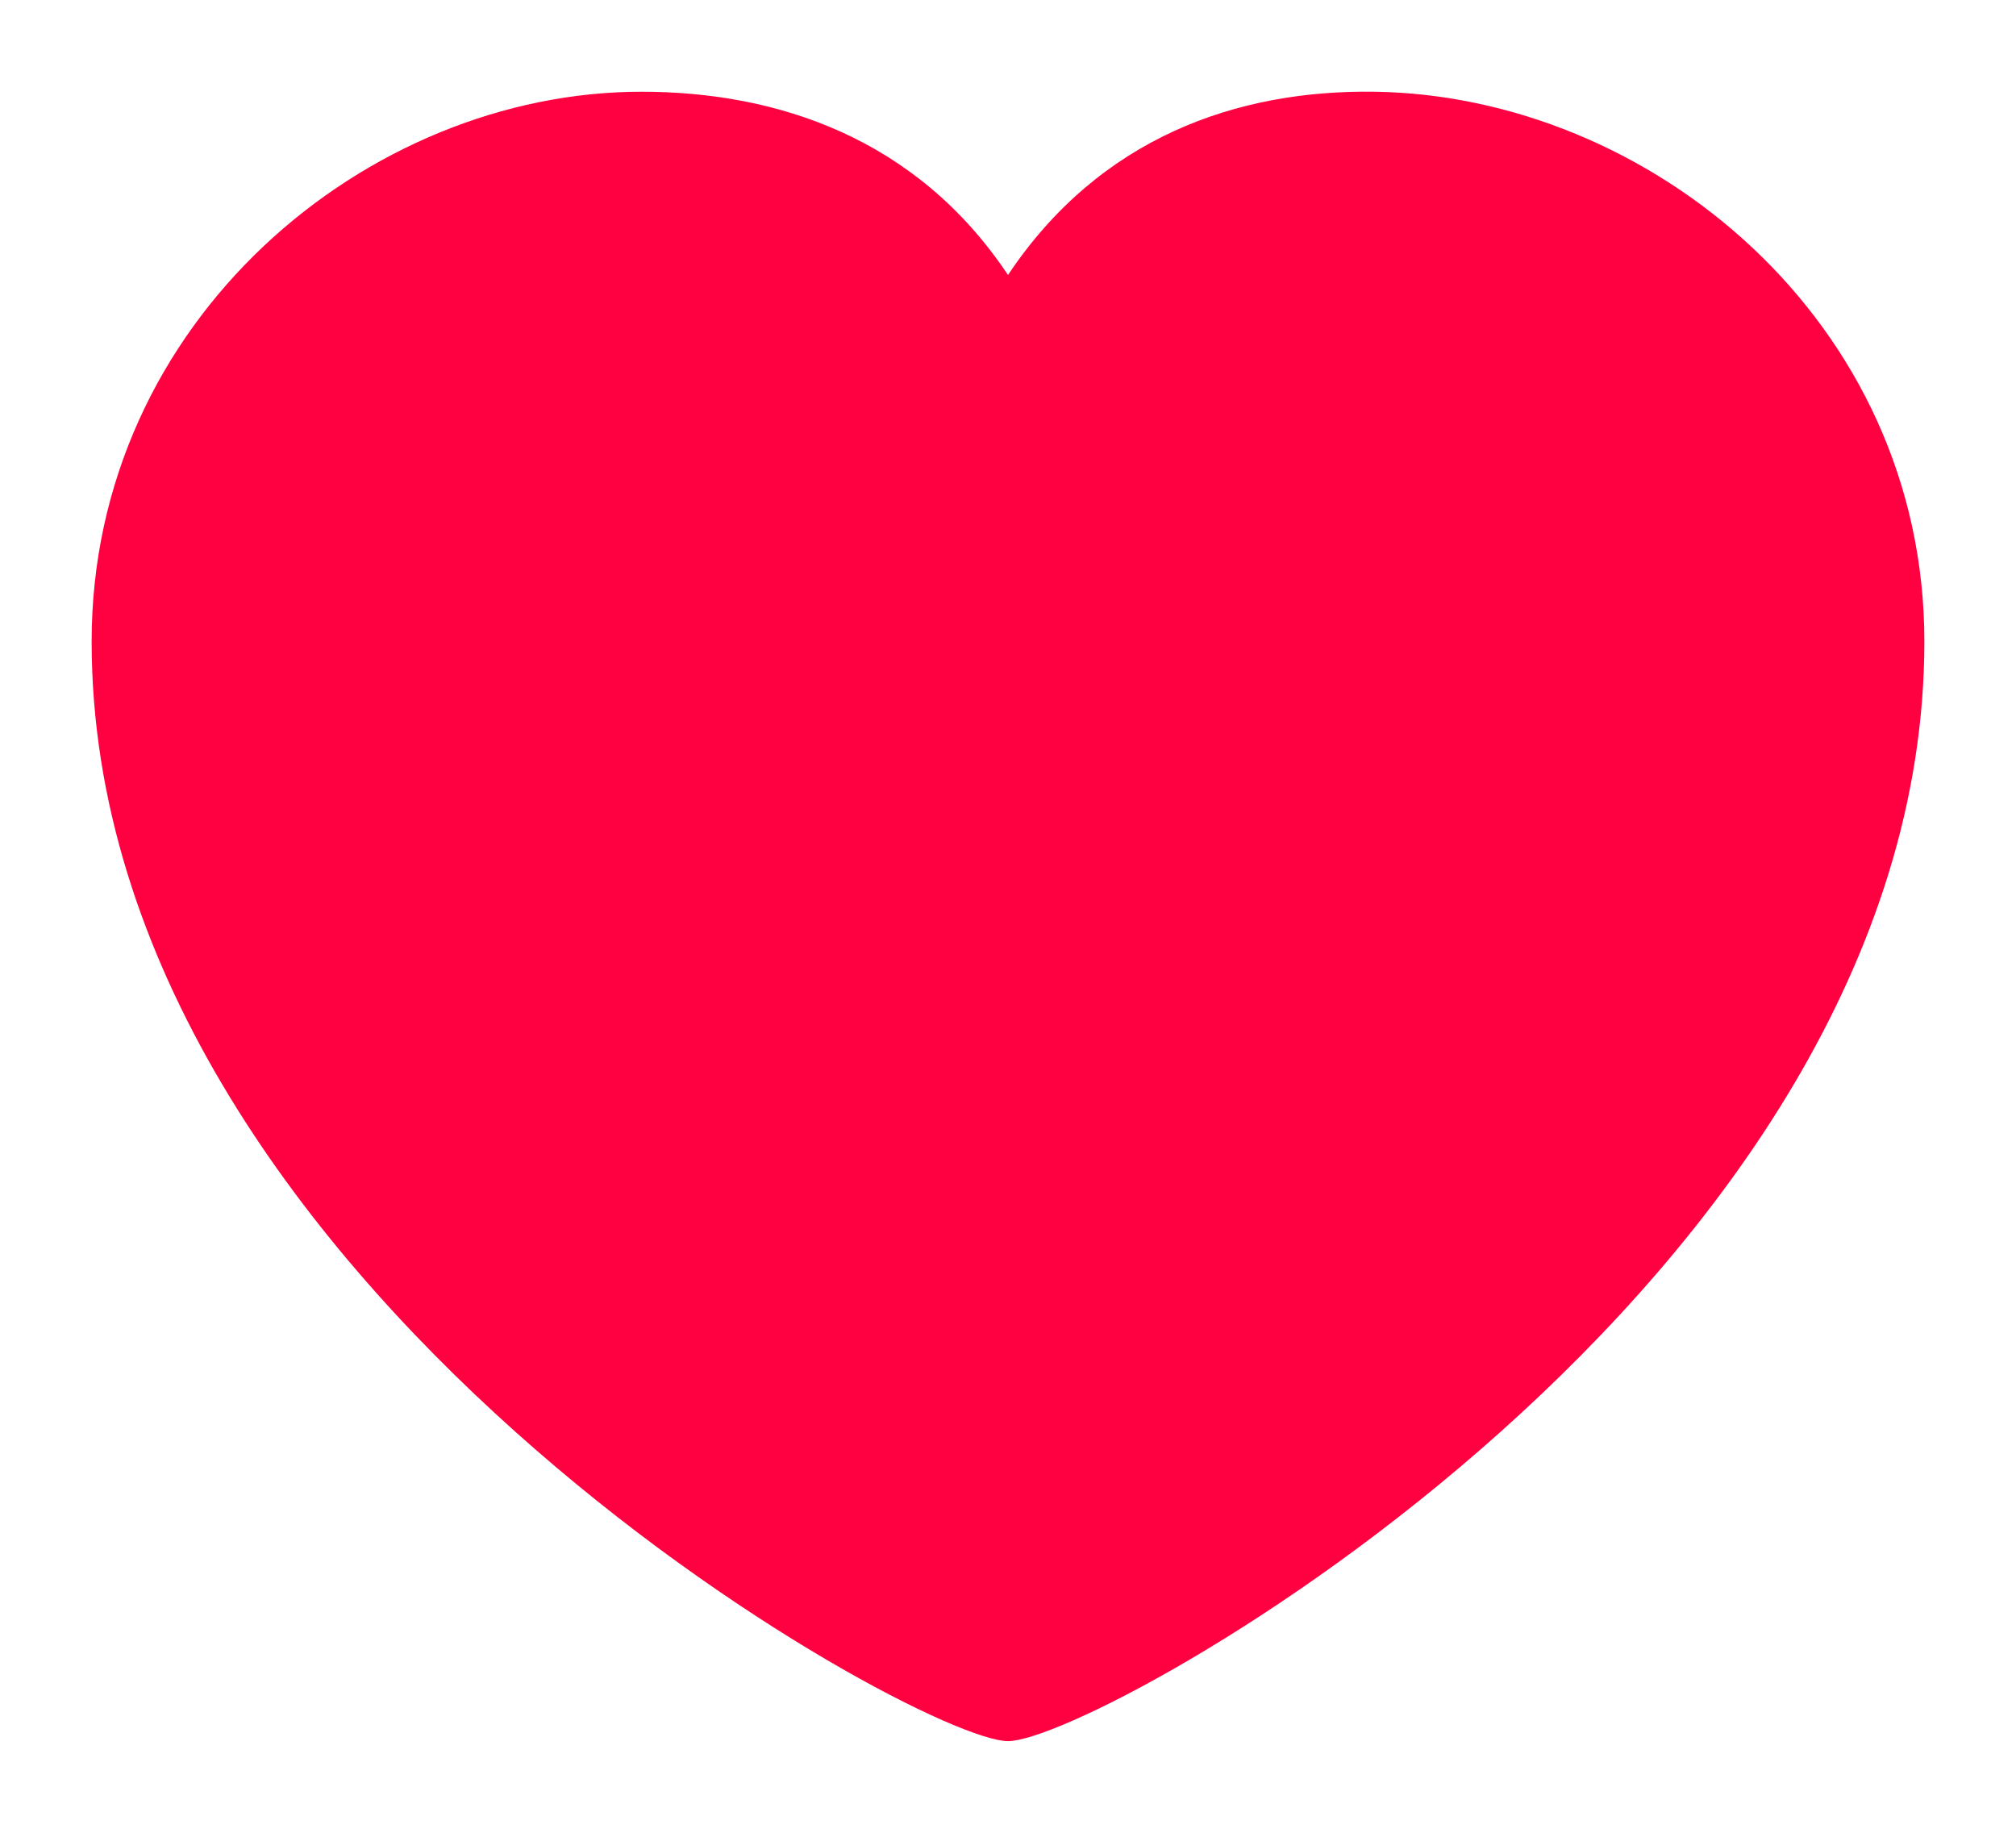 <?xml version="1.0" encoding="UTF-8" standalone="no"?>
<svg
   viewBox="0 0 22 20"
   fill="none"
   class="h-4 w-4 sm:h-5 sm:w-5 2xl:h-6 2xl:w-6 stroke-current text-slate-800 dark:text-slate-50"
   version="1.1"
   id="svg4"
   sodipodi:docname="Flag.svg"
   inkscape:version="1.2.2 (b0a8486541, 2022-12-01)"
   xmlns:inkscape="http://www.inkscape.org/namespaces/inkscape"
   xmlns:sodipodi="http://sodipodi.sourceforge.net/DTD/sodipodi-0.dtd"
   xmlns="http://www.w3.org/2000/svg"
   xmlns:svg="http://www.w3.org/2000/svg">
  <defs
     id="defs8" />
  <sodipodi:namedview
     id="namedview6"
     pagecolor="#ffffff"
     bordercolor="#999999"
     borderopacity="1"
     inkscape:showpageshadow="0"
     inkscape:pageopacity="0"
     inkscape:pagecheckerboard="0"
     inkscape:deskcolor="#d1d1d1"
     showgrid="false"
     inkscape:zoom="11.8"
     inkscape:cx="9.7457627"
     inkscape:cy="10"
     inkscape:window-width="2560"
     inkscape:window-height="1354"
     inkscape:window-x="0"
     inkscape:window-y="30"
     inkscape:window-maximized="1"
     inkscape:current-layer="svg4" />
  <path
     d="M11 19C12 19 21 14 21 7C21 3.501 18 1.044 15 1.001C13.5 0.979 12 1.501 11 3.001C10 1.501 8.474 1.001 7 1.001C4 1.001 1 3.501 1 7C1 14 10 19 11 19Z"
     stroke-width="1.5"
     stroke-linecap="round"
     stroke-linejoin="round"
     id="path2"
     style="fill:#ff0040;fill-opacity:1" />
</svg>
